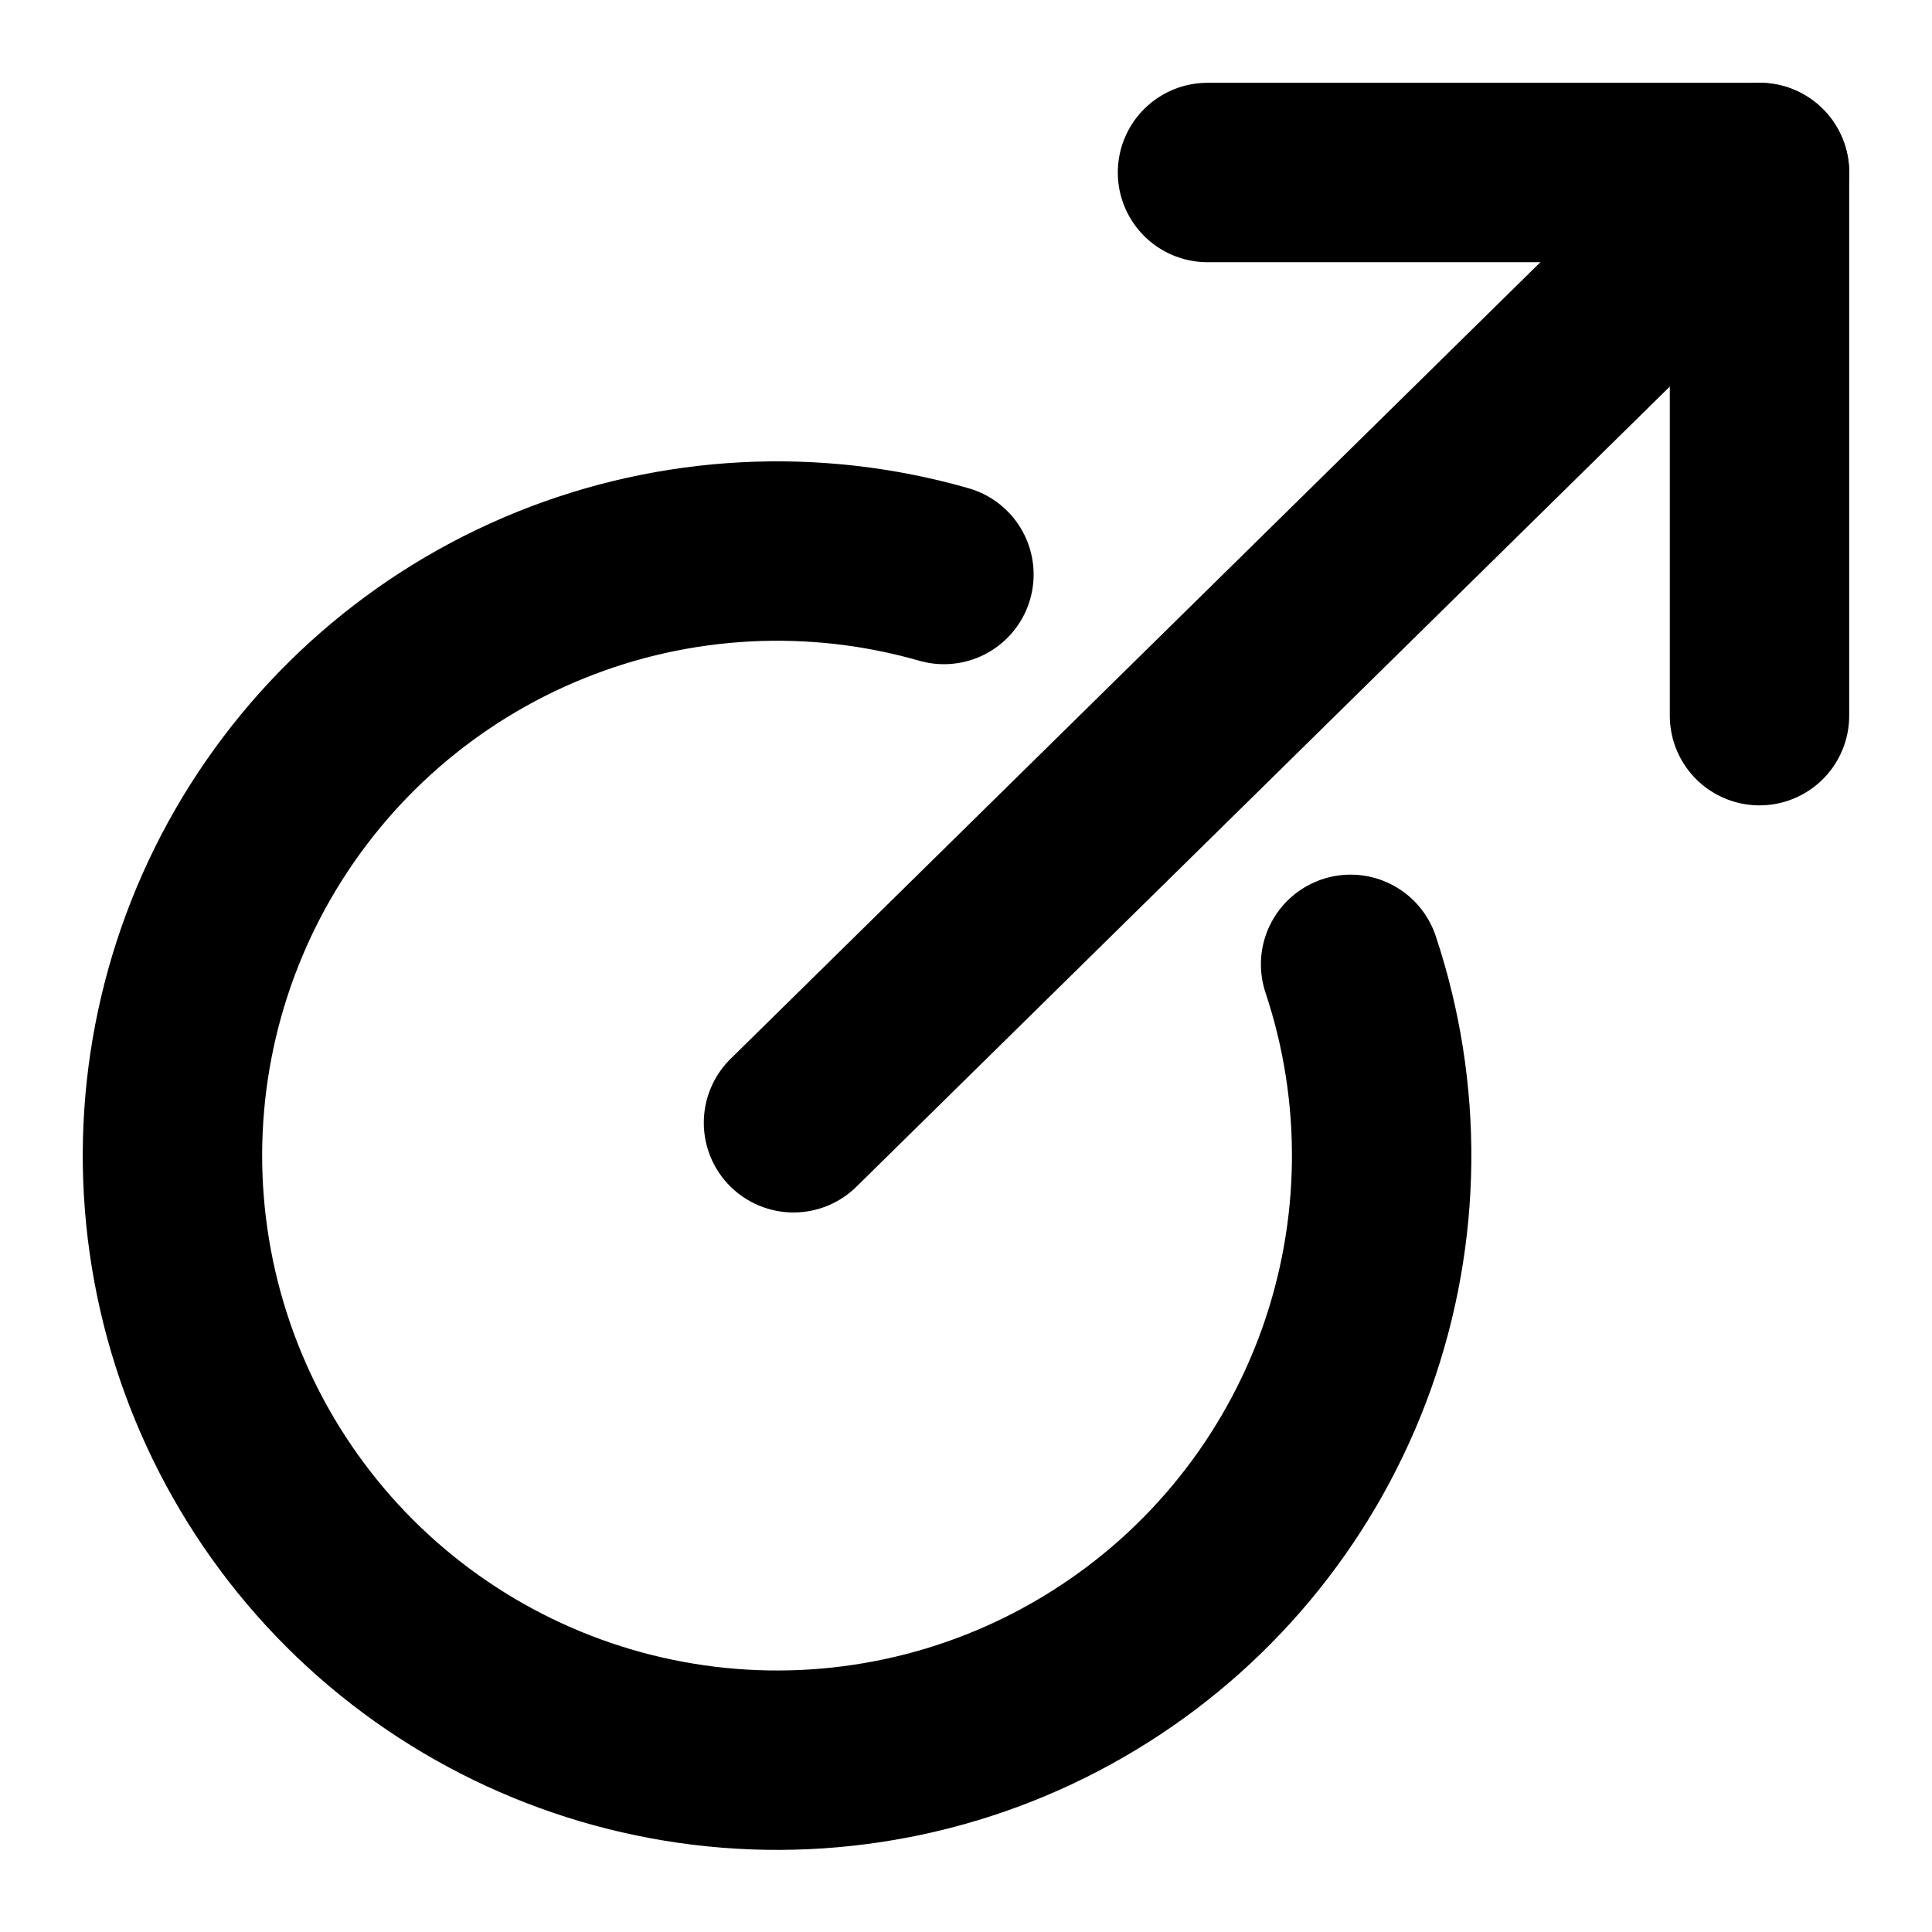 <svg width="14" height="14" viewBox="0 0 14 14" fill="none"
  xmlns="http://www.w3.org/2000/svg">
  <g id="Share">
    <path id="Vector" d="M5.75 8.136L12.75 1.25" stroke="currentColor" stroke-width="1.3" stroke-linecap="round" stroke-linejoin="round"/>
    <path id="Vector_2" d="M12.75 5.186V1.25H8.75" stroke="currentColor" stroke-width="1.3" stroke-linecap="round" stroke-linejoin="round"/>
    <path id="Vector_3" d="M9.787 6.988C10.097 7.917 10.086 8.923 9.758 9.845C9.429 10.767 8.801 11.553 7.973 12.076C7.146 12.6 6.167 12.831 5.193 12.733C4.219 12.635 3.306 12.214 2.599 11.537C1.892 10.859 1.433 9.964 1.294 8.995C1.155 8.026 1.345 7.038 1.833 6.19C2.322 5.341 3.08 4.68 3.988 4.313C4.895 3.946 5.899 3.893 6.84 4.163" stroke="currentColor" stroke-width="1.3" stroke-linecap="round" stroke-linejoin="round"/>
  </g>
</svg>
